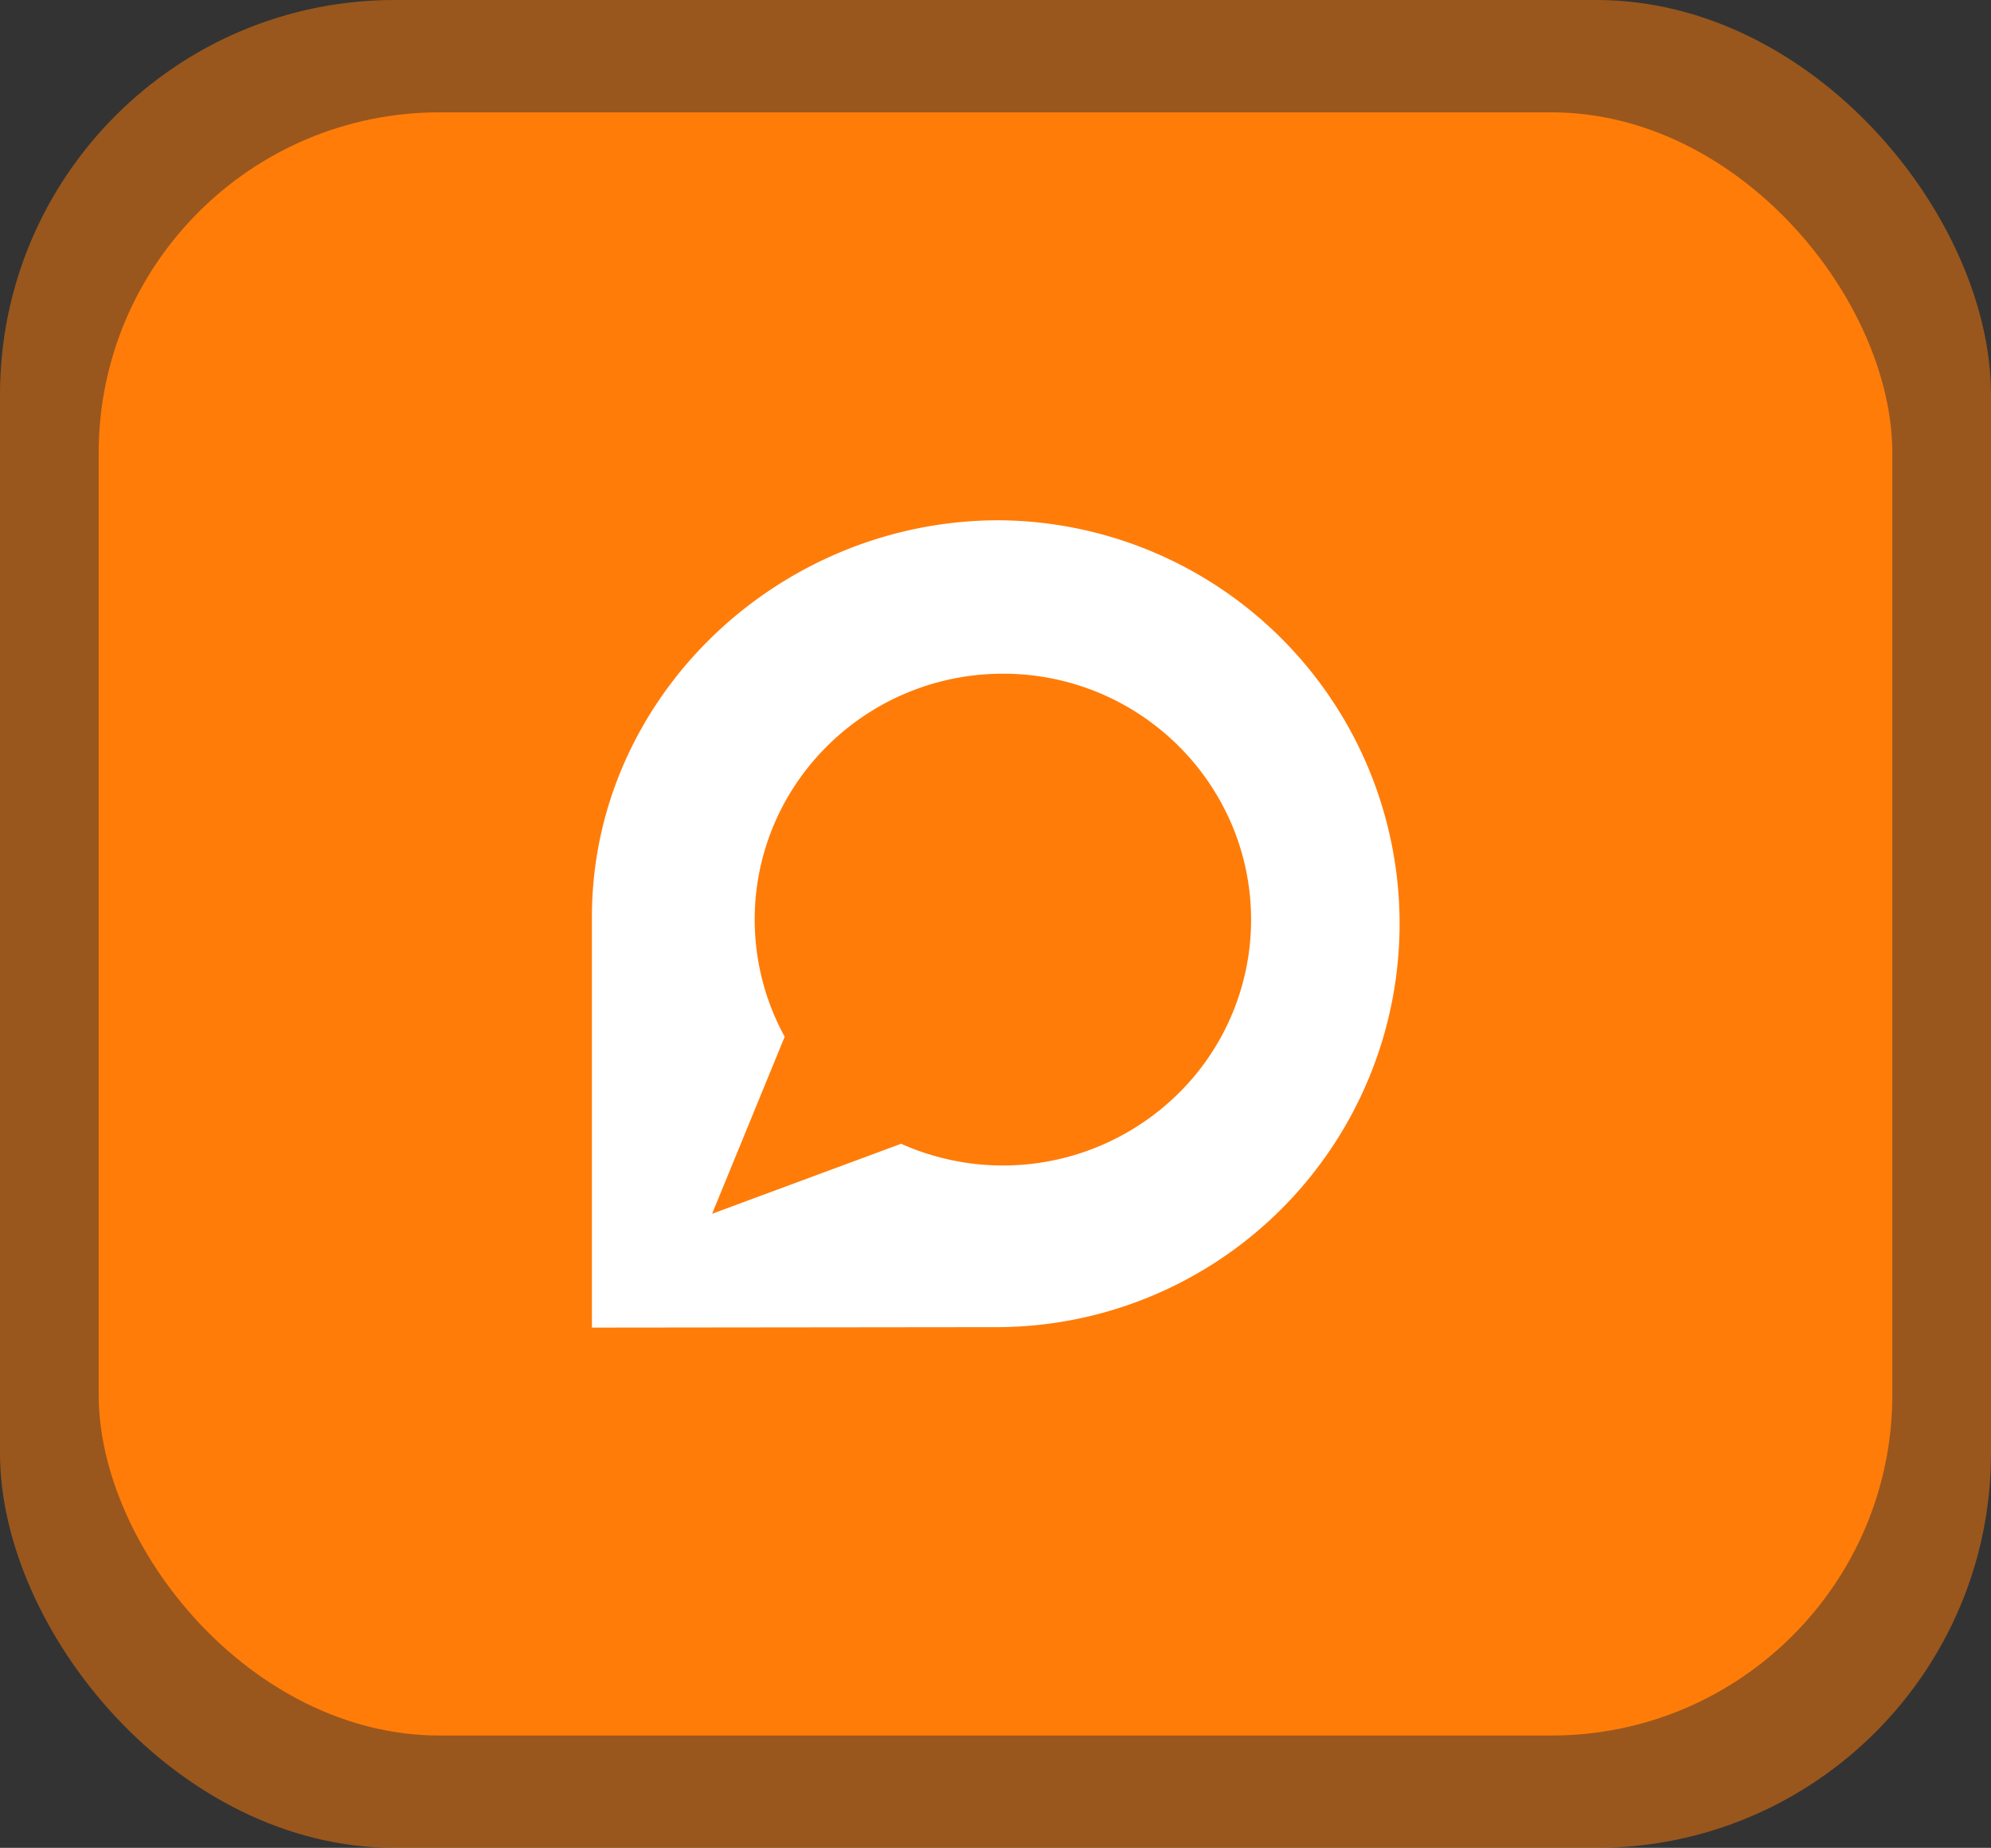 <svg xmlns="http://www.w3.org/2000/svg" width="111" height="103" viewBox="0 0 111 103"><rect x="0" y="0" width="111" height="103" fill="#333333" stroke="none"/><defs><style>.a,.b{fill:#ff7c09;}.a{opacity:0.5;}.c{fill:#fff;}</style></defs><g transform="translate(-2833 -1798.5)"><g transform="translate(2832.543 1798.668)"><rect class="a" width="111" height="103" rx="22" transform="translate(0.457 -0.168)"/><rect class="b" width="100" height="90.476" rx="19" transform="translate(5.957 6.094)"/></g><g transform="translate(2866 1827.5)"><path class="c" d="M27.193,4.5C14.872,4.5,4.5,14.4,4.5,26.607V49.5l22.687-.025A22.488,22.488,0,0,0,27.193,4.5Zm9.8,32.147a13.92,13.92,0,0,1-15.255,2.607L11.2,43.156l4.047-9.869a13.587,13.587,0,0,1,.275-13.538A13.875,13.875,0,0,1,27.41,13.053v0h.015a13.833,13.833,0,0,1,12.828,8.6,13.605,13.605,0,0,1-3.26,14.995Z" transform="translate(-4.5 -4.5)"/></g></g></svg>
